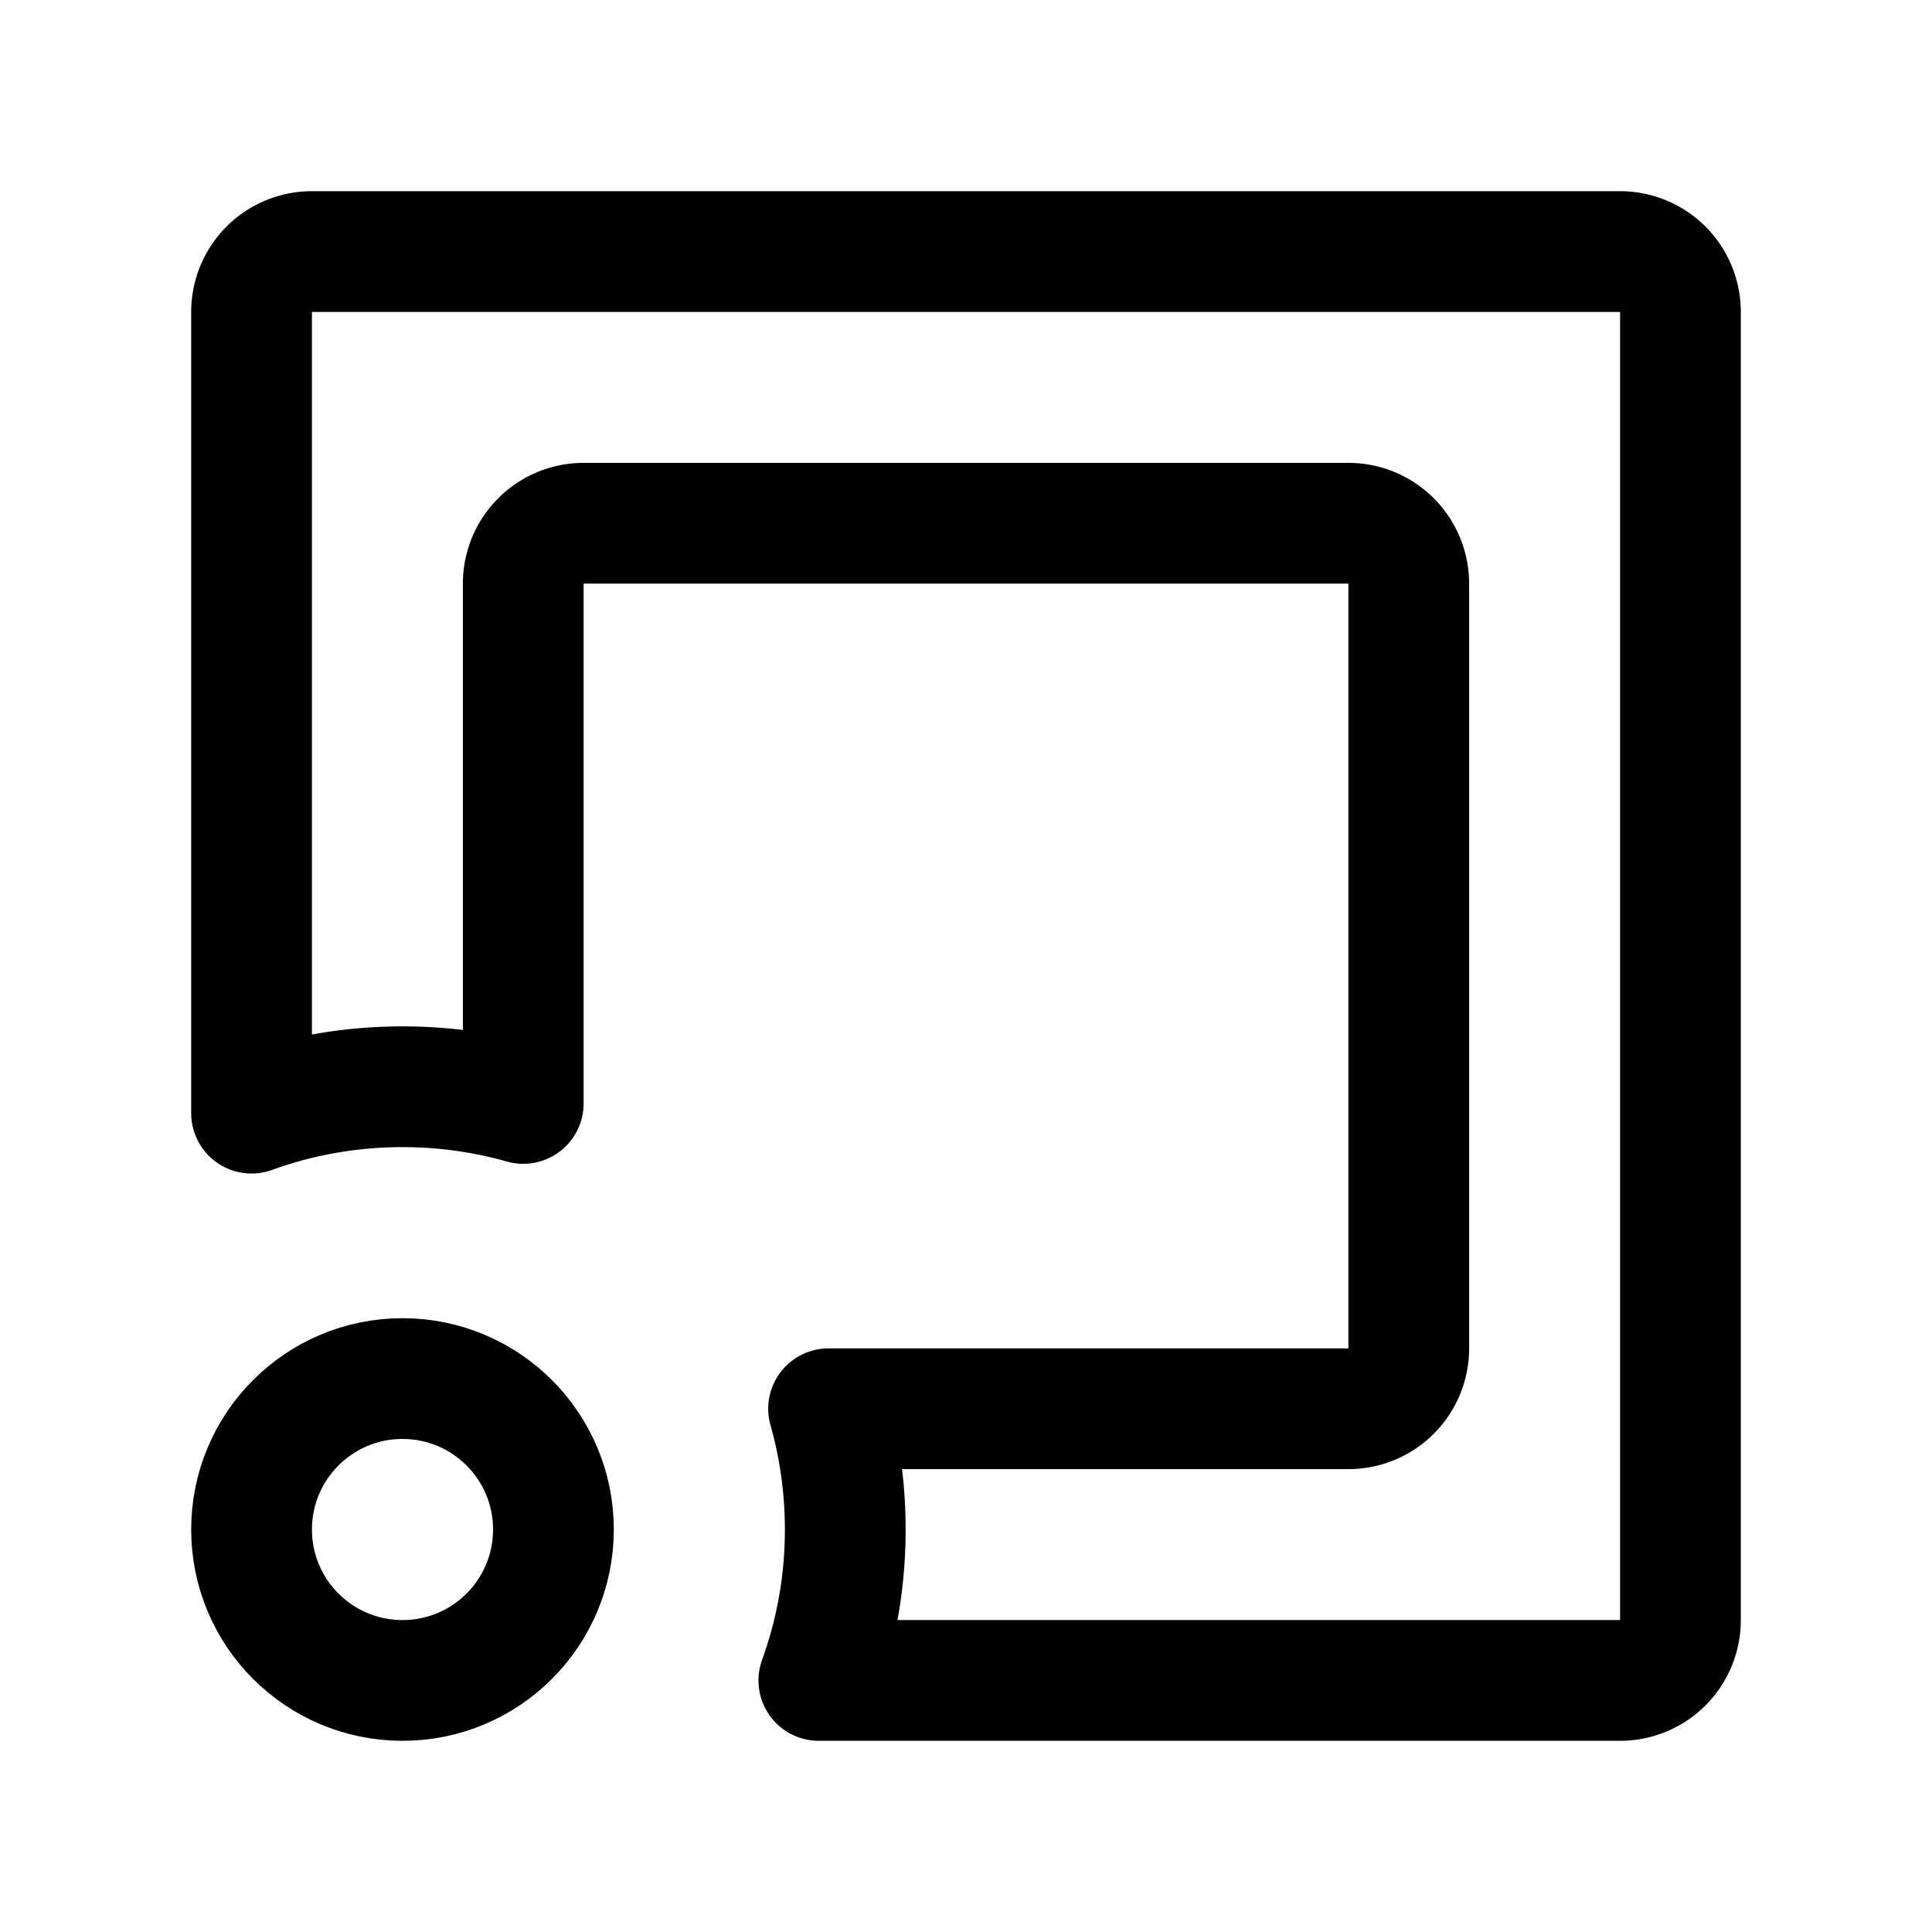 <svg xmlns="http://www.w3.org/2000/svg" width="192" height="192" fill="none"><circle cx="40" cy="152" r="15" stroke="#000" stroke-linecap="round" stroke-linejoin="round" stroke-width="12"/><path stroke="#000" stroke-linecap="round" stroke-linejoin="round" stroke-width="12" d="M134 52H58a6 6 0 0 0-6 6v51.656A44 44 0 0 0 40 108c-5.267 0-10.319.926-15 2.623V31a6 6 0 0 1 6-6h130a6 6 0 0 1 6 6v130a6 6 0 0 1-6 6H81.377A43.9 43.9 0 0 0 84 152c0-4.16-.577-8.185-1.656-12H134a6 6 0 0 0 6-6V58a6 6 0 0 0-6-6"/></svg>